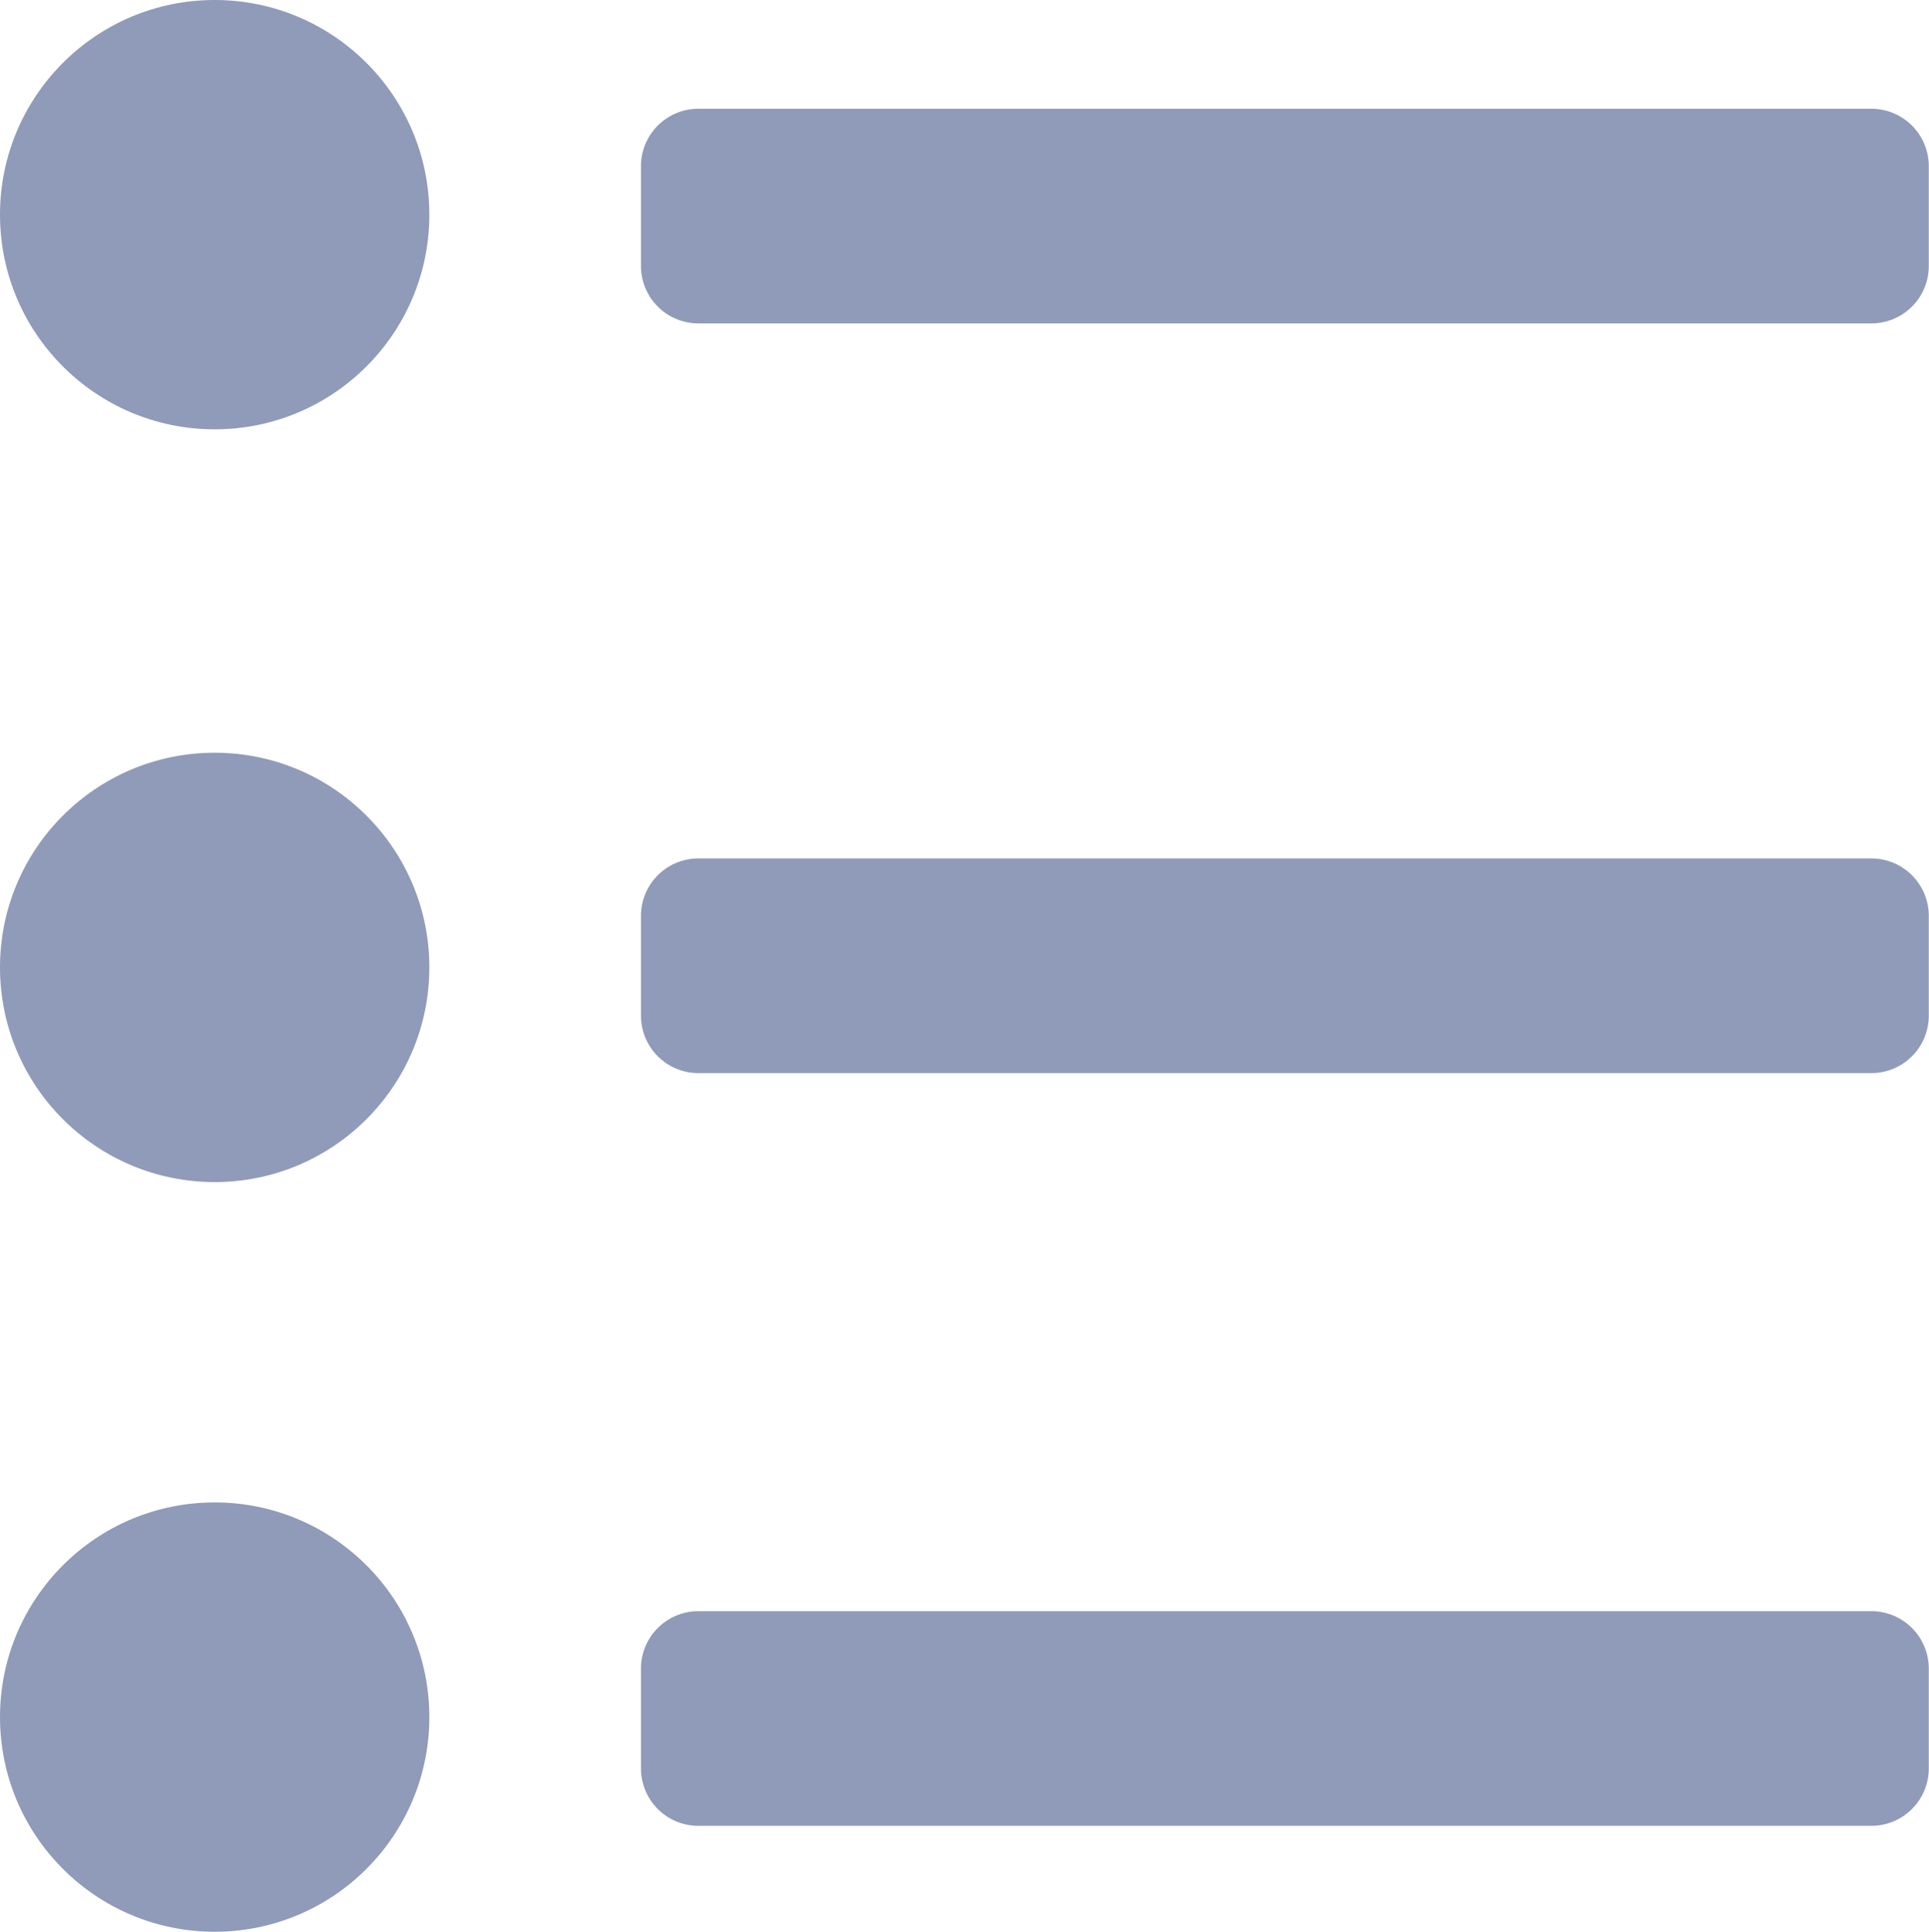 <svg id="list-view" xmlns="http://www.w3.org/2000/svg" width="8.833" height="8.846" viewBox="0 0 8.833 8.846">
  <path id="Path_255" data-name="Path 255" d="M38.962,73.483h5.373a.263.263,0,0,0,.262-.262v-.459a.263.263,0,0,0-.262-.262H38.962a.263.263,0,0,0-.262.262v.459A.263.263,0,0,0,38.962,73.483Z" transform="translate(-35.765 -65.122)" fill="#8f9bb9"/>
  <path id="Path_256" data-name="Path 256" d="M38.962,47.183h5.373a.263.263,0,0,0,.262-.262v-.459a.263.263,0,0,0-.262-.262H38.962a.263.263,0,0,0-.262.262v.459a.263.263,0,0,0,.262.262Z" transform="translate(-35.765 -42.269)" fill="#8f9bb9"/>
  <path id="Path_257" data-name="Path 257" d="M38.962,20.983h5.373a.263.263,0,0,0,.262-.262v-.459A.263.263,0,0,0,44.335,20H38.962a.263.263,0,0,0-.262.262v.459a.263.263,0,0,0,.262.262Z" transform="translate(-35.765 -19.502)" fill="#8f9bb9"/>
  <circle id="Ellipse_84" data-name="Ellipse 84" cx="0.983" cy="0.983" r="0.983" transform="translate(0 6.88)" fill="#8f9bb9"/>
  <circle id="Ellipse_85" data-name="Ellipse 85" cx="0.983" cy="0.983" r="0.983" transform="translate(0 3.447)" fill="#8f9bb9"/>
  <circle id="Ellipse_86" data-name="Ellipse 86" cx="0.983" cy="0.983" r="0.983" fill="#8f9bb9"/>
</svg>
